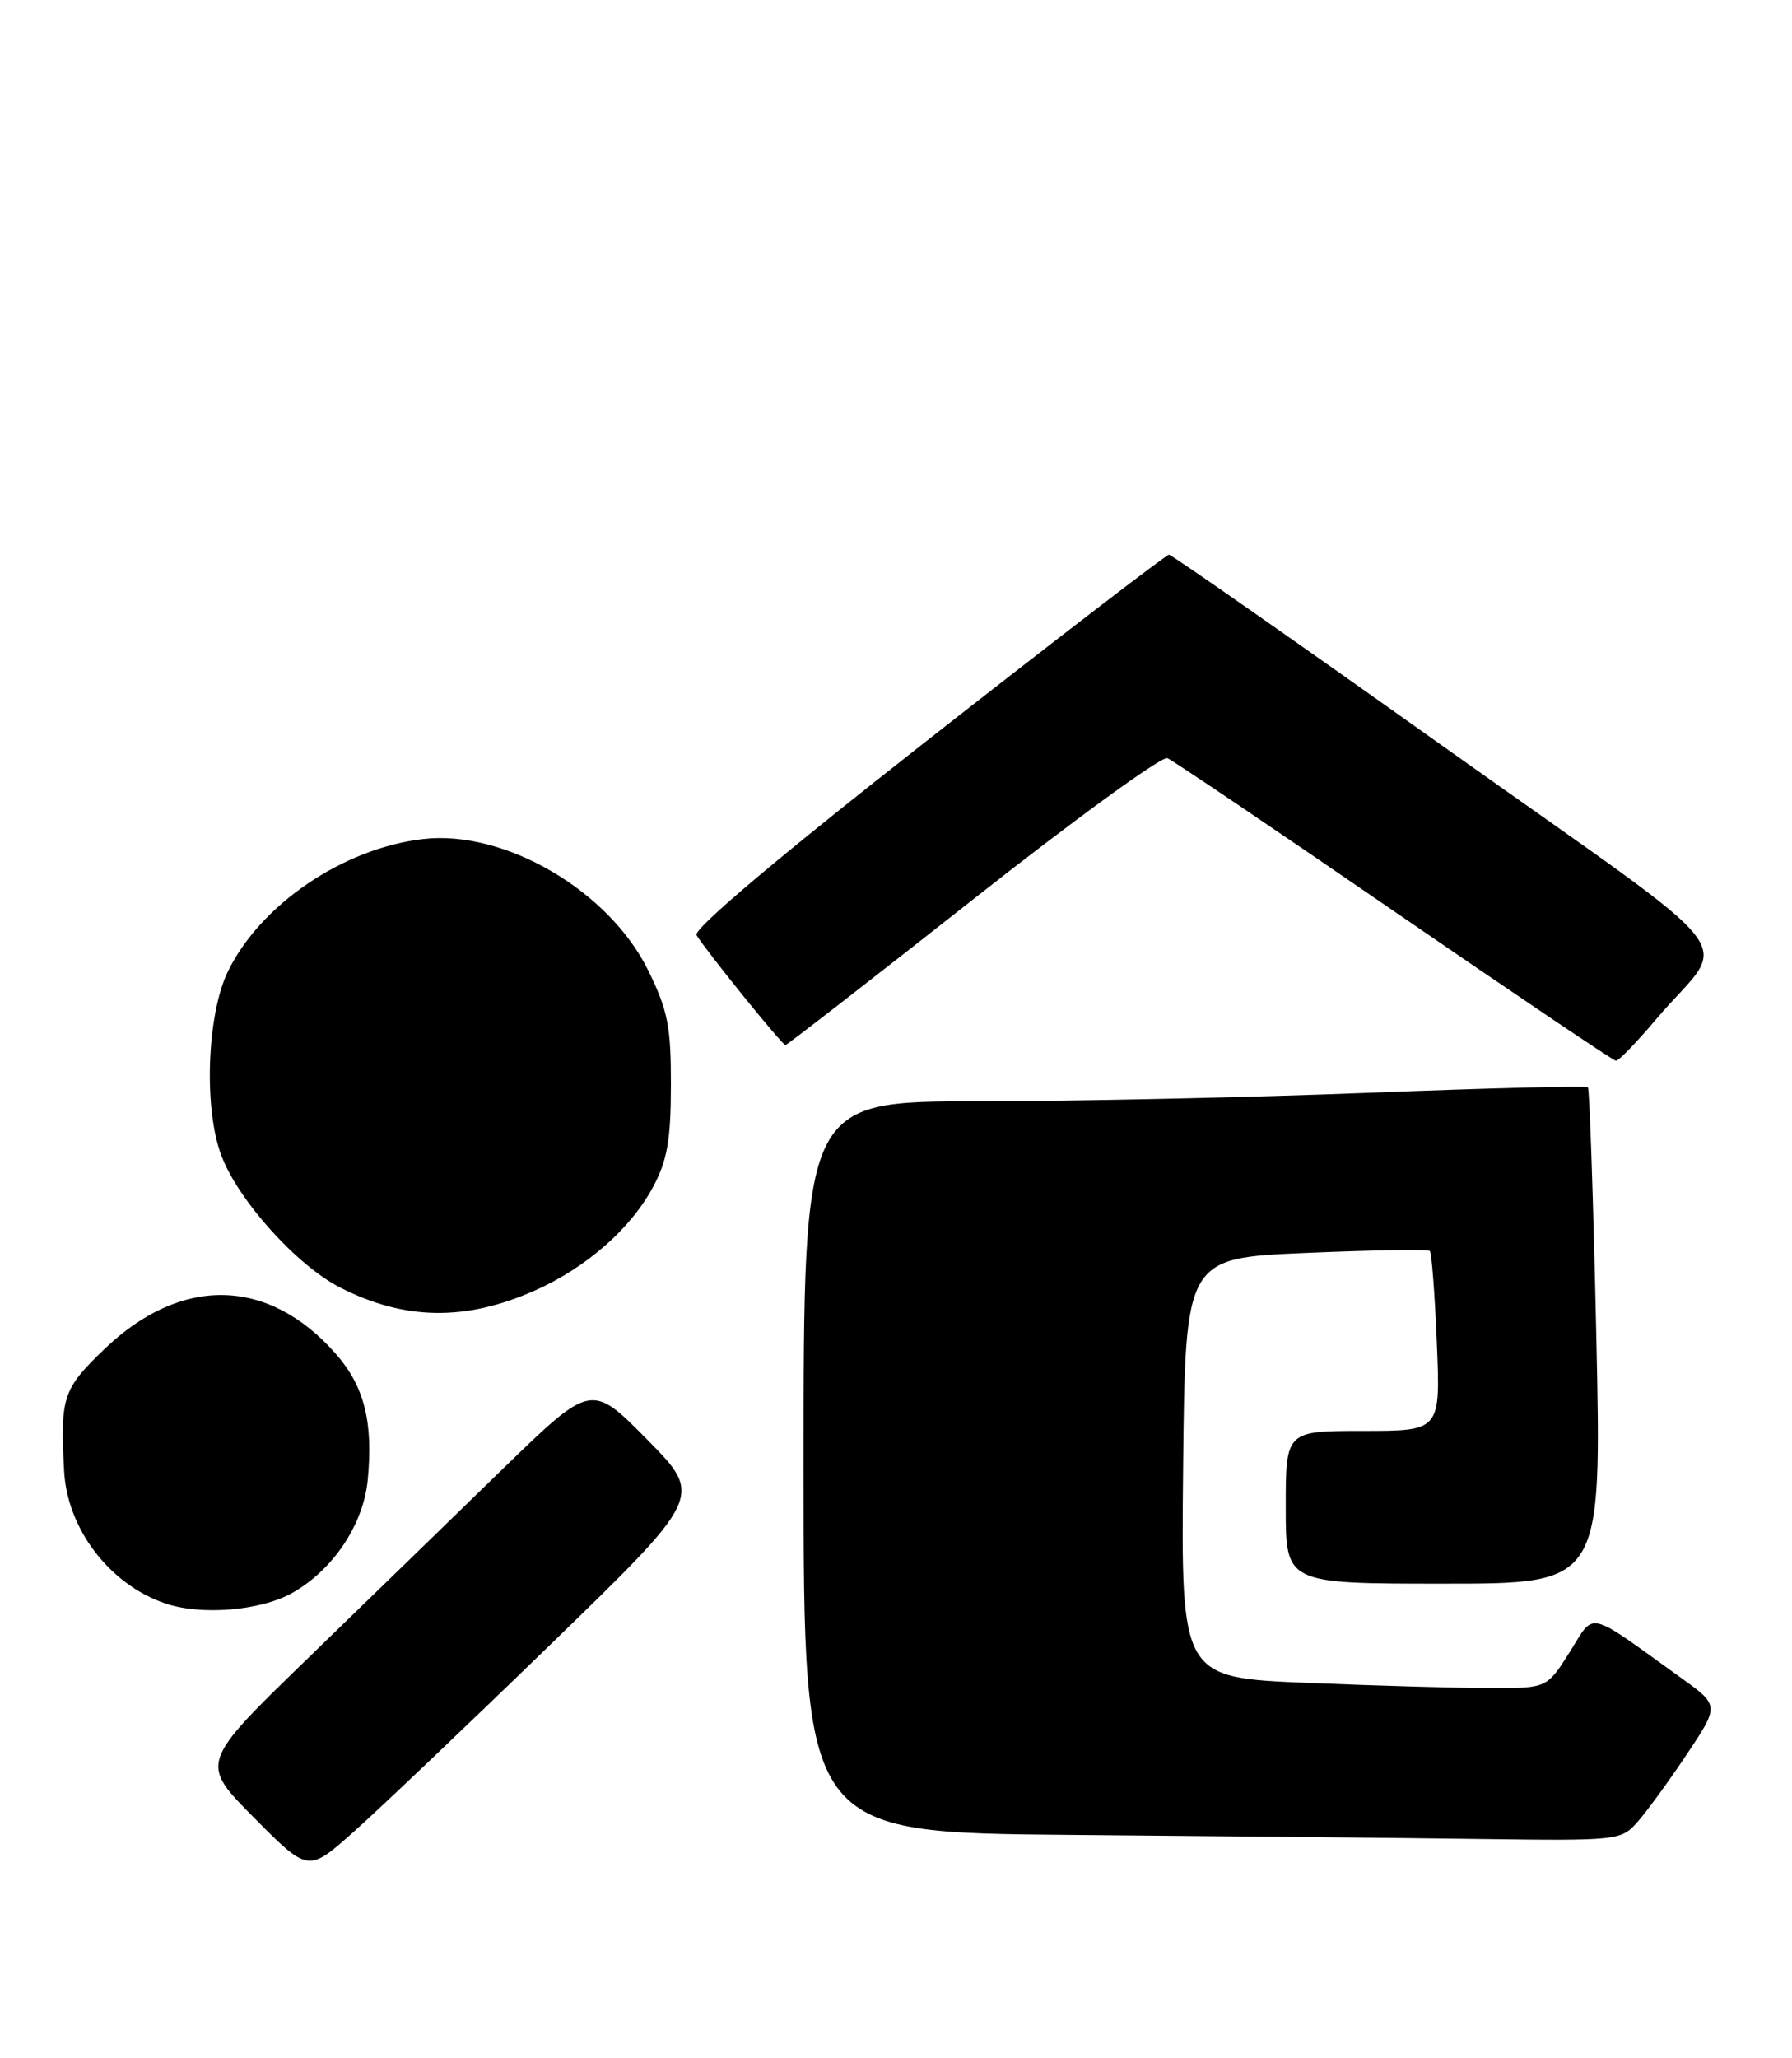 <?xml version="1.0" encoding="UTF-8" standalone="no"?>
<!DOCTYPE svg PUBLIC "-//W3C//DTD SVG 1.1//EN" "http://www.w3.org/Graphics/SVG/1.1/DTD/svg11.dtd" >
<svg xmlns="http://www.w3.org/2000/svg" xmlns:xlink="http://www.w3.org/1999/xlink" version="1.1" viewBox="0 0 223 256">
 <g >
 <path fill="currentColor"
d=" M 68.50 204.57 C 87.50 186.14 87.50 186.14 80.54 179.08 C 73.58 172.03 73.58 172.03 62.53 182.76 C 56.46 188.67 45.50 199.31 38.18 206.41 C 24.87 219.32 24.87 219.32 31.61 226.11 C 38.35 232.90 38.35 232.90 43.92 227.95 C 46.99 225.23 58.05 214.71 68.50 204.57 Z  M 203.68 226.75 C 204.80 225.51 207.57 221.72 209.84 218.33 C 213.97 212.15 213.97 212.15 209.24 208.75 C 197.23 200.12 198.54 200.43 195.34 205.50 C 192.50 210.00 192.50 210.00 185.50 209.99 C 181.65 209.99 171.41 209.70 162.73 209.34 C 146.97 208.69 146.97 208.69 147.23 182.59 C 147.50 156.50 147.50 156.50 162.50 155.86 C 170.75 155.50 177.69 155.39 177.93 155.61 C 178.16 155.84 178.55 160.96 178.80 167.01 C 179.26 178.00 179.26 178.00 169.63 178.00 C 160.00 178.00 160.00 178.00 160.00 187.50 C 160.00 197.00 160.00 197.00 179.66 197.00 C 199.32 197.00 199.32 197.00 198.65 166.32 C 198.28 149.45 197.81 135.47 197.60 135.26 C 197.39 135.05 185.13 135.36 170.36 135.94 C 155.59 136.52 133.71 136.99 121.75 137.00 C 100.00 137.00 100.00 137.00 100.00 182.49 C 100.00 227.97 100.00 227.97 133.25 228.25 C 151.54 228.40 174.41 228.63 184.08 228.76 C 201.18 228.99 201.71 228.94 203.68 226.75 Z  M 36.39 198.14 C 41.47 195.27 45.23 189.62 45.76 184.10 C 46.46 176.90 45.33 172.44 41.80 168.42 C 33.39 158.85 22.51 158.65 12.93 167.88 C 7.81 172.82 7.49 173.78 7.98 183.00 C 8.37 190.19 13.62 197.07 20.51 199.44 C 25.01 200.99 32.43 200.38 36.39 198.14 Z  M 66.55 160.54 C 72.97 157.69 78.52 152.82 81.30 147.59 C 83.04 144.32 83.48 141.80 83.49 135.00 C 83.50 127.68 83.11 125.70 80.67 120.73 C 75.79 110.79 62.79 103.20 52.67 104.37 C 42.73 105.51 32.41 112.51 28.36 120.85 C 25.74 126.23 25.33 137.96 27.56 143.78 C 29.68 149.36 36.96 157.43 42.32 160.16 C 50.34 164.25 57.91 164.37 66.55 160.54 Z  M 206.09 126.79 C 215.14 116.11 218.61 120.59 180.00 93.13 C 161.34 79.86 145.80 69.00 145.47 69.00 C 145.13 69.00 131.61 79.39 115.42 92.08 C 96.68 106.77 86.24 115.59 86.68 116.33 C 87.86 118.28 97.33 130.00 97.74 130.00 C 97.94 130.00 108.44 121.85 121.07 111.90 C 133.70 101.94 144.59 94.03 145.27 94.31 C 145.95 94.59 158.65 103.17 173.50 113.37 C 188.35 123.57 200.77 131.94 201.09 131.96 C 201.42 131.98 203.67 129.66 206.09 126.79 Z "/>
</g>
</svg>